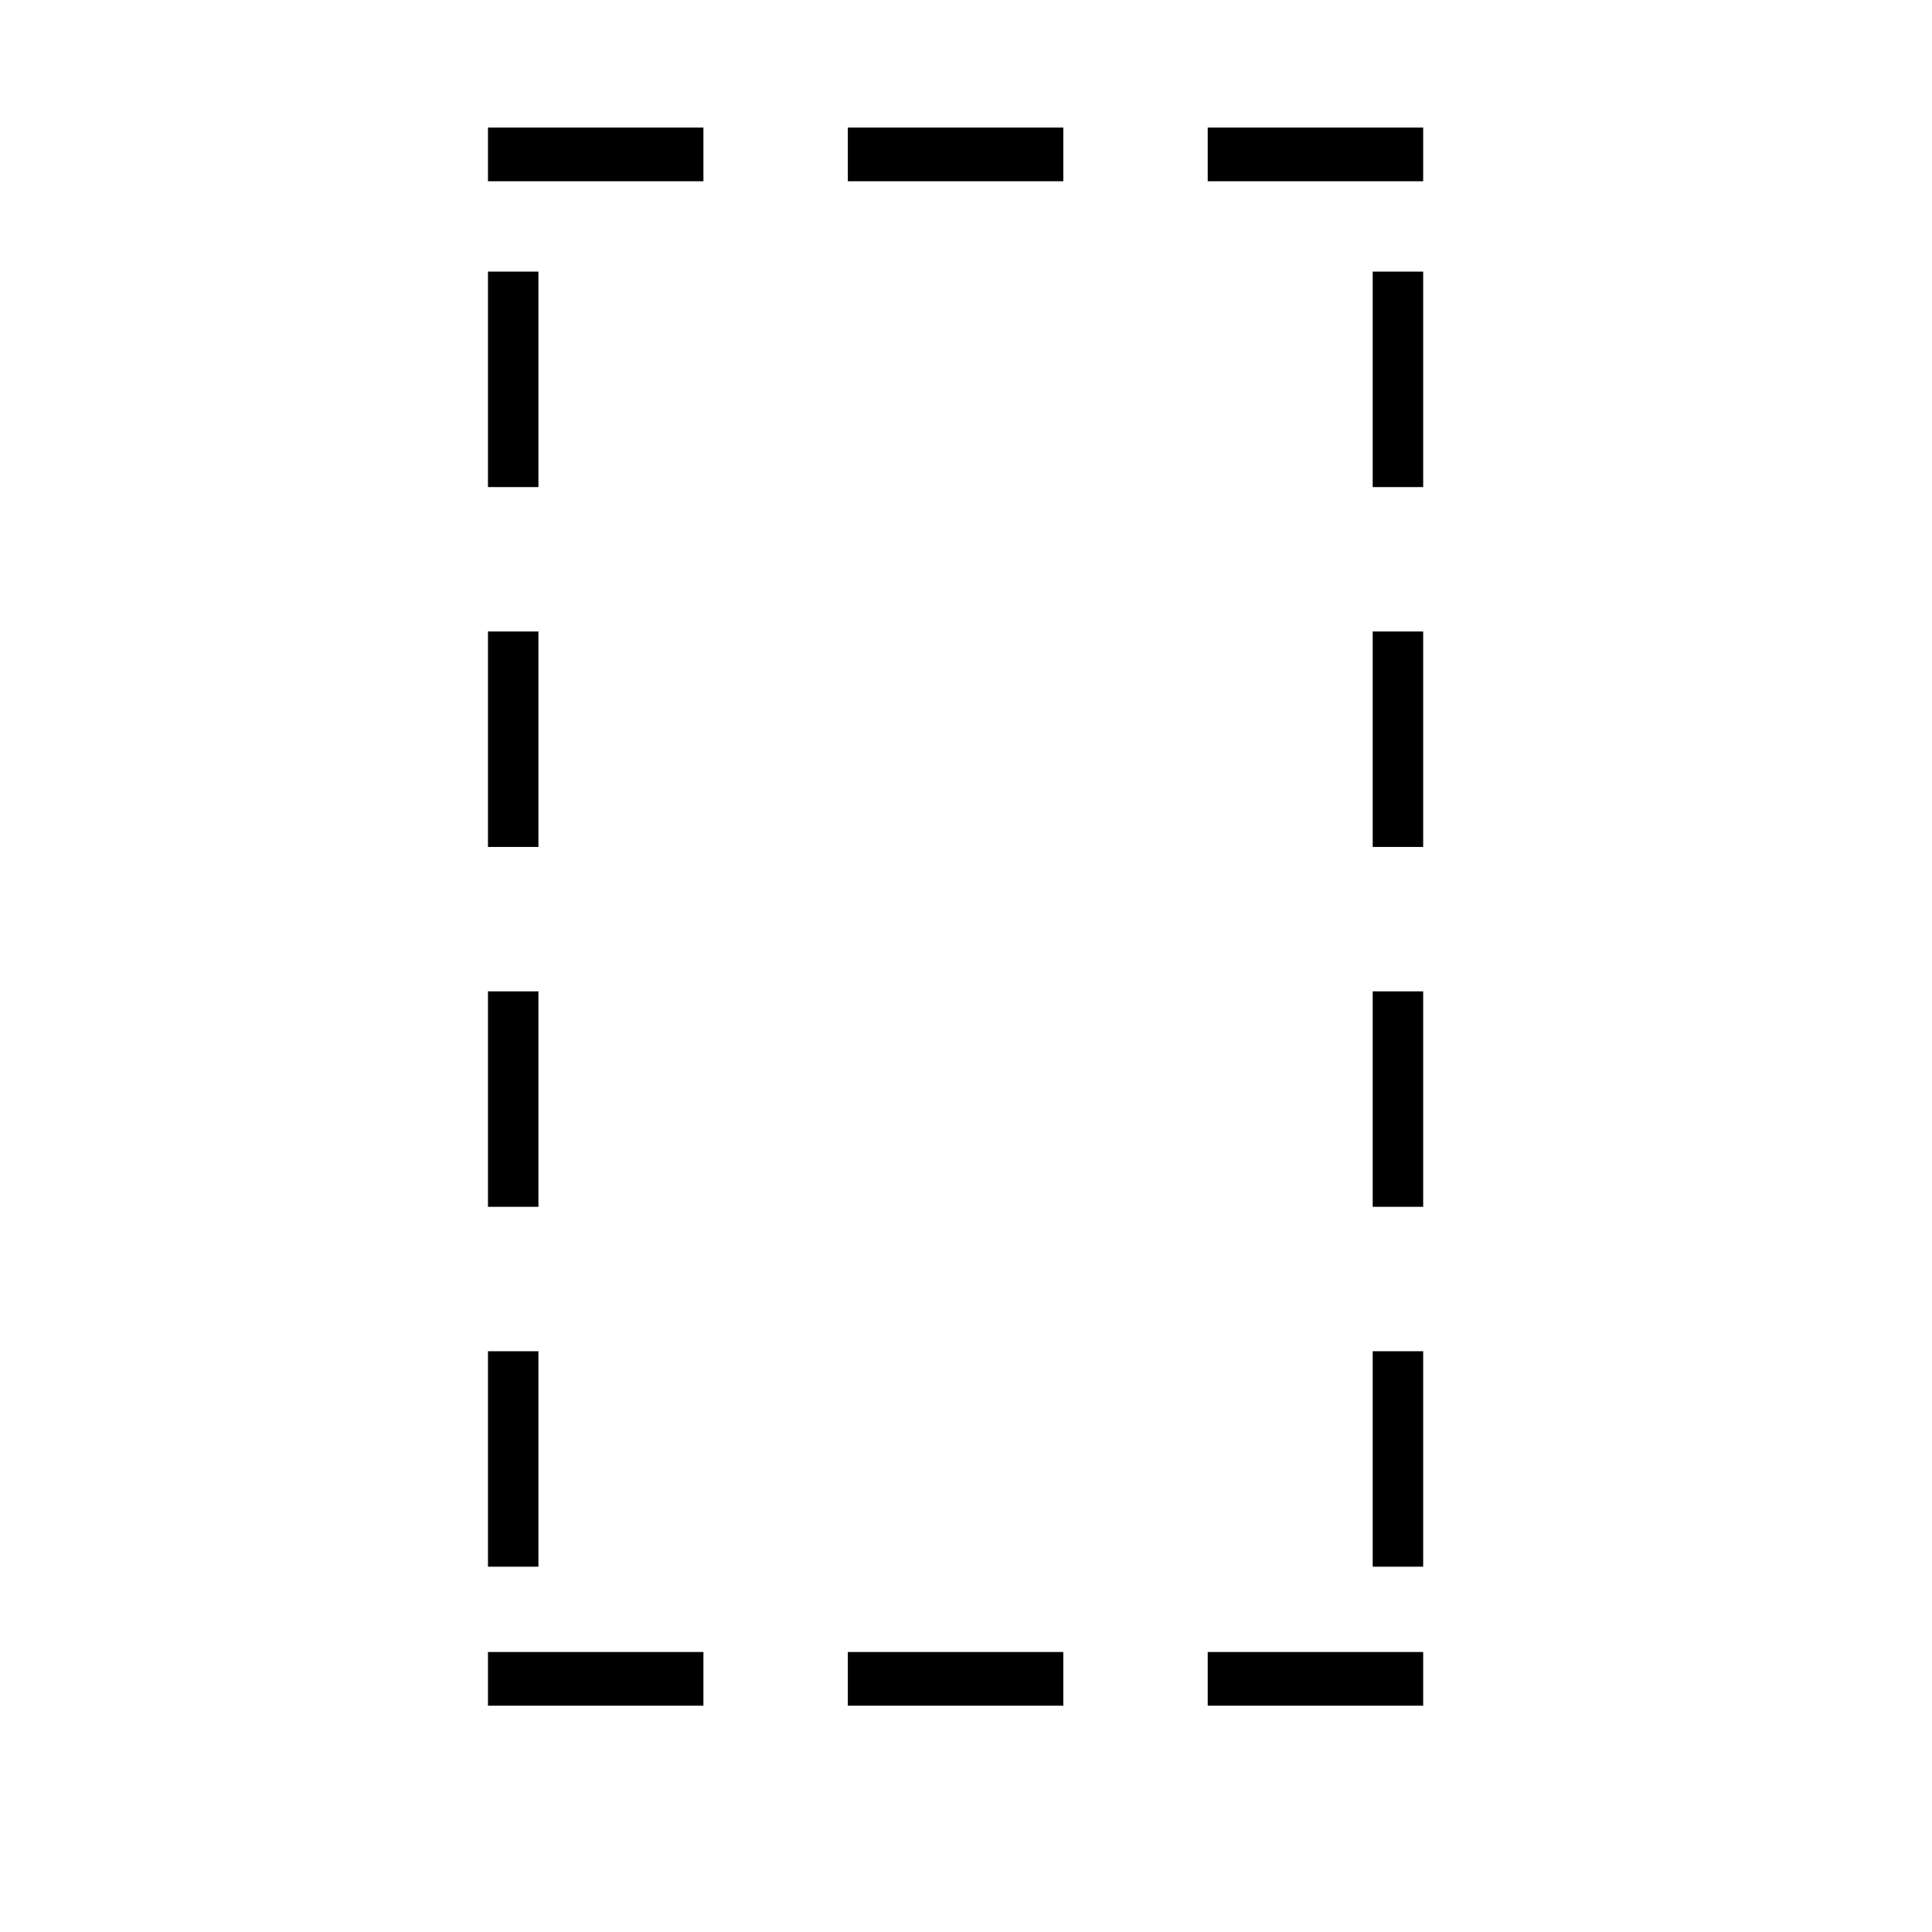 <?xml version="1.0" standalone="no"?>
<!DOCTYPE svg PUBLIC "-//W3C//DTD SVG 1.1//EN" "http://www.w3.org/Graphics/SVG/1.1/DTD/svg11.dtd">
<svg width="512px" height="512px" version="1.1" xmlns="http://www.w3.org/2000/svg" xmlns:xlink="http://www.w3.org/1999/xlink" xml:space="preserve" style="fill-rule:evenodd;clip-rule:evenodd;stroke-linejoin:round;stroke-miterlimit:1.414;">
    <g id="Layer_1">
        <g>
            <g>
                <rect x="129.317" y="71.98" width="13.375" height="57.099" style="fill:black;"/>
            </g>
            <g>
                <rect x="129.317" y="167.35" width="13.375" height="57.099" style="fill:black;"/>
            </g>
            <g>
                <rect x="129.317" y="262.72" width="13.375" height="57.099" style="fill:black;"/>
            </g>
            <g>
                <rect x="129.317" y="358.091" width="13.375" height="57.099" style="fill:black;"/>
            </g>
        </g>
        <g>
            <g>
                <rect x="363.781" y="71.98" width="13.375" height="57.099" style="fill:black;"/>
            </g>
            <g>
                <rect x="363.781" y="167.35" width="13.375" height="57.099" style="fill:black;"/>
            </g>
            <g>
                <rect x="363.781" y="262.72" width="13.375" height="57.099" style="fill:black;"/>
            </g>
            <g>
                <rect x="363.781" y="358.091" width="13.375" height="57.099" style="fill:black;"/>
            </g>
        </g>
        <g>
            <path d="M129.317,48.035L129.317,33.805L186.416,33.805L186.416,48.035L129.317,48.035Z" style="fill:black;"/>
        </g>
        <g>
            <path d="M129.317,452.028L129.317,437.798L186.416,437.798L186.416,452.028L129.317,452.028Z" style="fill:black;"/>
        </g>
        <g>
            <path d="M224.687,48.035L224.687,33.805L281.786,33.805L281.786,48.035L224.687,48.035Z" style="fill:black;"/>
        </g>
        <g>
            <path d="M224.687,452.028L224.687,437.798L281.786,437.798L281.786,452.028L224.687,452.028Z" style="fill:black;"/>
        </g>
        <g>
            <path d="M320.057,48.035L320.057,33.805L377.156,33.805L377.156,48.035L320.057,48.035Z" style="fill:black;"/>
        </g>
        <g>
            <path d="M320.057,452.028L320.057,437.798L377.156,437.798L377.156,452.028L320.057,452.028Z" style="fill:black;"/>
        </g>
    </g>
</svg>
